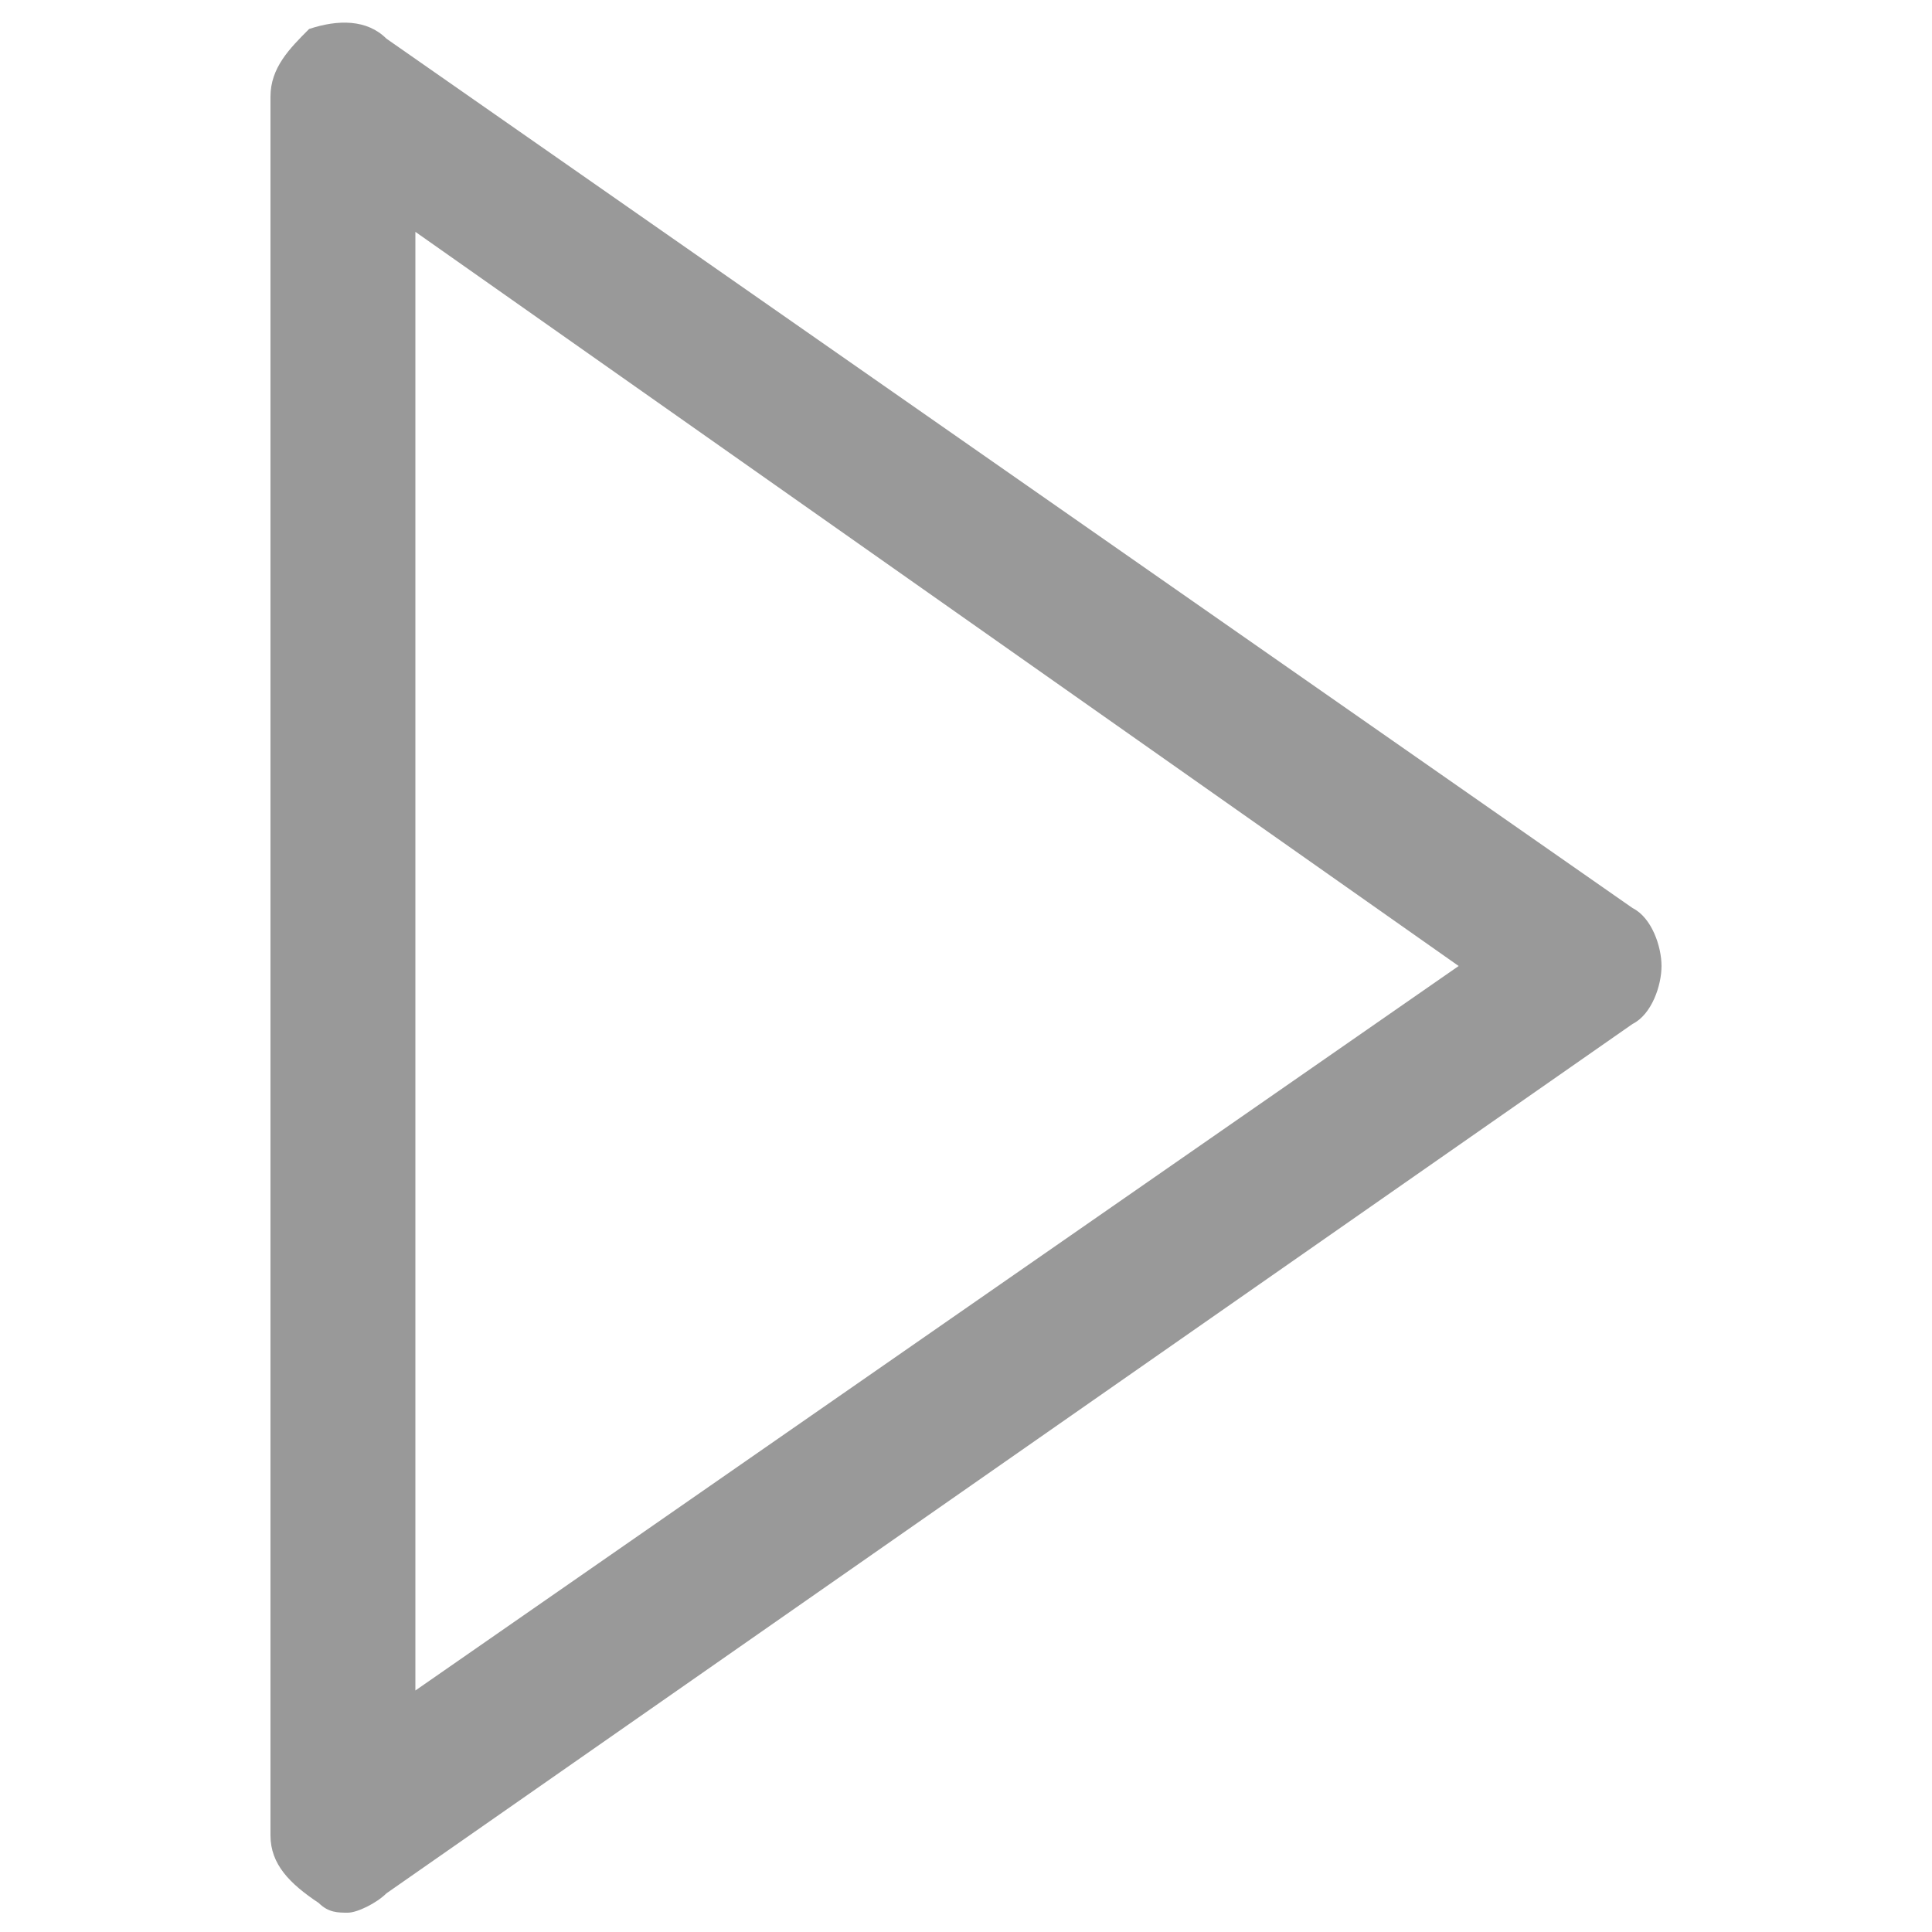 <?xml version="1.0" encoding="utf-8"?>
<!-- Generator: Adobe Illustrator 19.1.1, SVG Export Plug-In . SVG Version: 6.00 Build 0)  -->
<svg version="1.1" id="图层_1" xmlns="http://www.w3.org/2000/svg" xmlns:xlink="http://www.w3.org/1999/xlink" x="0px" y="0px"
	 viewBox="0 0 20 20" style="enable-background:new 0 0 20 20;" xml:space="preserve">
<style type="text/css">
	.st0{fill:#999999;}
</style>
<g>
	<path class="st0" d="M3.6,19.8c-0.1,0-0.2,0-0.3-0.1C3,19.5,2.8,19.3,2.8,19V1c0-0.3,0.2-0.5,0.4-0.7C3.5,0.2,3.8,0.2,4,0.4l12.9,9
		c0.2,0.1,0.3,0.4,0.3,0.6s-0.1,0.5-0.3,0.6L4,19.6C3.9,19.7,3.7,19.8,3.6,19.8z M4.3,2.4v15.1L15.1,10L4.3,2.4z"/>
</g>
</svg>

